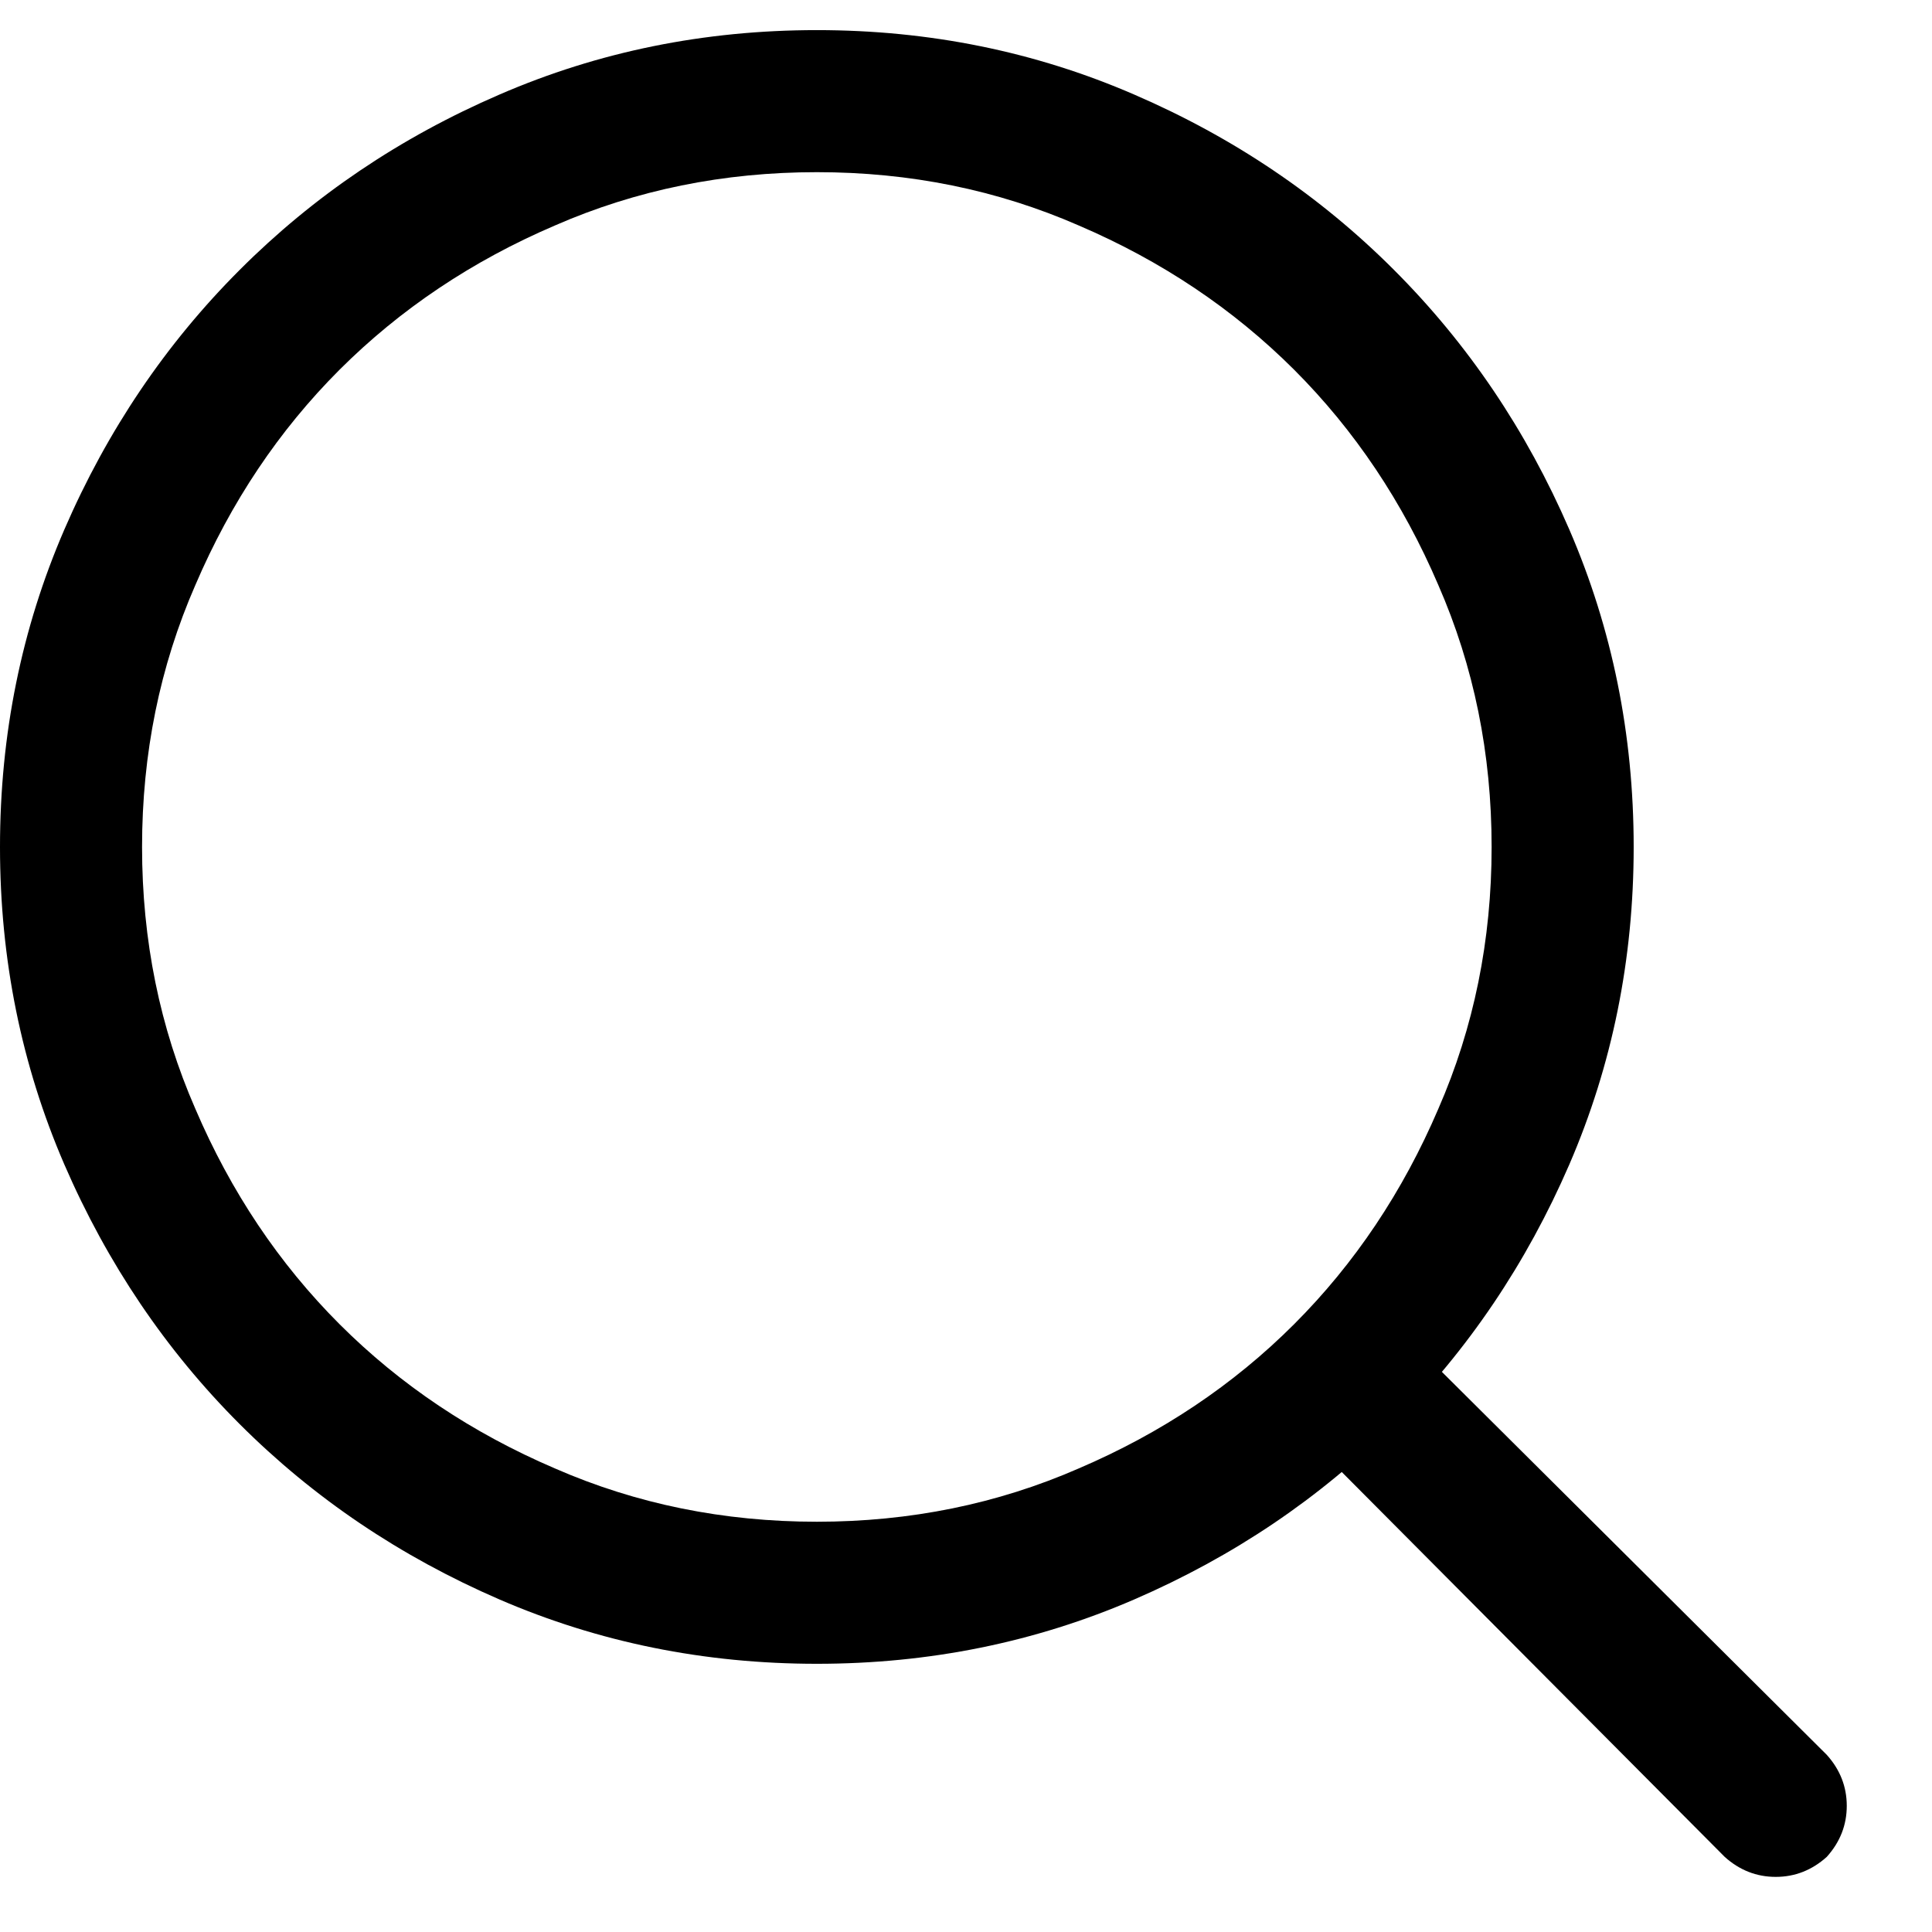 <svg width="17" height="17" viewBox="0 0 17 17" fill="none" xmlns="http://www.w3.org/2000/svg">
<path d="M7.188 1.515C6.367 1.515 5.599 1.671 4.883 1.984C4.154 2.296 3.522 2.72 2.988 3.253C2.454 3.787 2.031 4.419 1.719 5.148C1.406 5.864 1.25 6.632 1.25 7.453C1.25 8.273 1.406 9.041 1.719 9.757C2.031 10.486 2.454 11.118 2.988 11.652C3.522 12.186 4.154 12.609 4.883 12.921C5.599 13.234 6.367 13.39 7.188 13.39C8.008 13.39 8.776 13.234 9.492 12.921C10.221 12.609 10.853 12.186 11.387 11.652C11.921 11.118 12.344 10.486 12.656 9.757C12.969 9.041 13.125 8.273 13.125 7.453C13.125 6.632 12.969 5.864 12.656 5.148C12.344 4.419 11.921 3.787 11.387 3.253C10.853 2.72 10.221 2.296 9.492 1.984C8.776 1.671 8.008 1.515 7.188 1.515ZM0 7.453C0 6.463 0.189 5.532 0.566 4.66C0.944 3.787 1.458 3.026 2.109 2.375C2.76 1.723 3.522 1.209 4.395 0.832C5.267 0.454 6.198 0.265 7.188 0.265C8.177 0.265 9.108 0.454 9.98 0.832C10.853 1.209 11.615 1.723 12.266 2.375C12.917 3.026 13.431 3.787 13.809 4.66C14.186 5.532 14.375 6.463 14.375 7.453C14.375 8.442 14.186 9.373 13.809 10.246C13.431 11.118 12.917 11.88 12.266 12.531C11.615 13.182 10.853 13.696 9.98 14.074C9.108 14.451 8.177 14.64 7.188 14.64C6.198 14.64 5.267 14.451 4.395 14.074C3.522 13.696 2.76 13.182 2.109 12.531C1.458 11.88 0.944 11.118 0.566 10.246C0.189 9.373 0 8.442 0 7.453ZM11.387 11.652C11.504 11.535 11.65 11.476 11.826 11.476C12.002 11.476 12.148 11.535 12.266 11.652L16.074 15.441C16.191 15.571 16.25 15.721 16.25 15.89C16.25 16.059 16.191 16.209 16.074 16.339C15.944 16.456 15.794 16.515 15.625 16.515C15.456 16.515 15.306 16.456 15.176 16.339L11.387 12.531C11.27 12.414 11.211 12.267 11.211 12.091C11.211 11.915 11.27 11.769 11.387 11.652Z" fill="black"/>
</svg>
